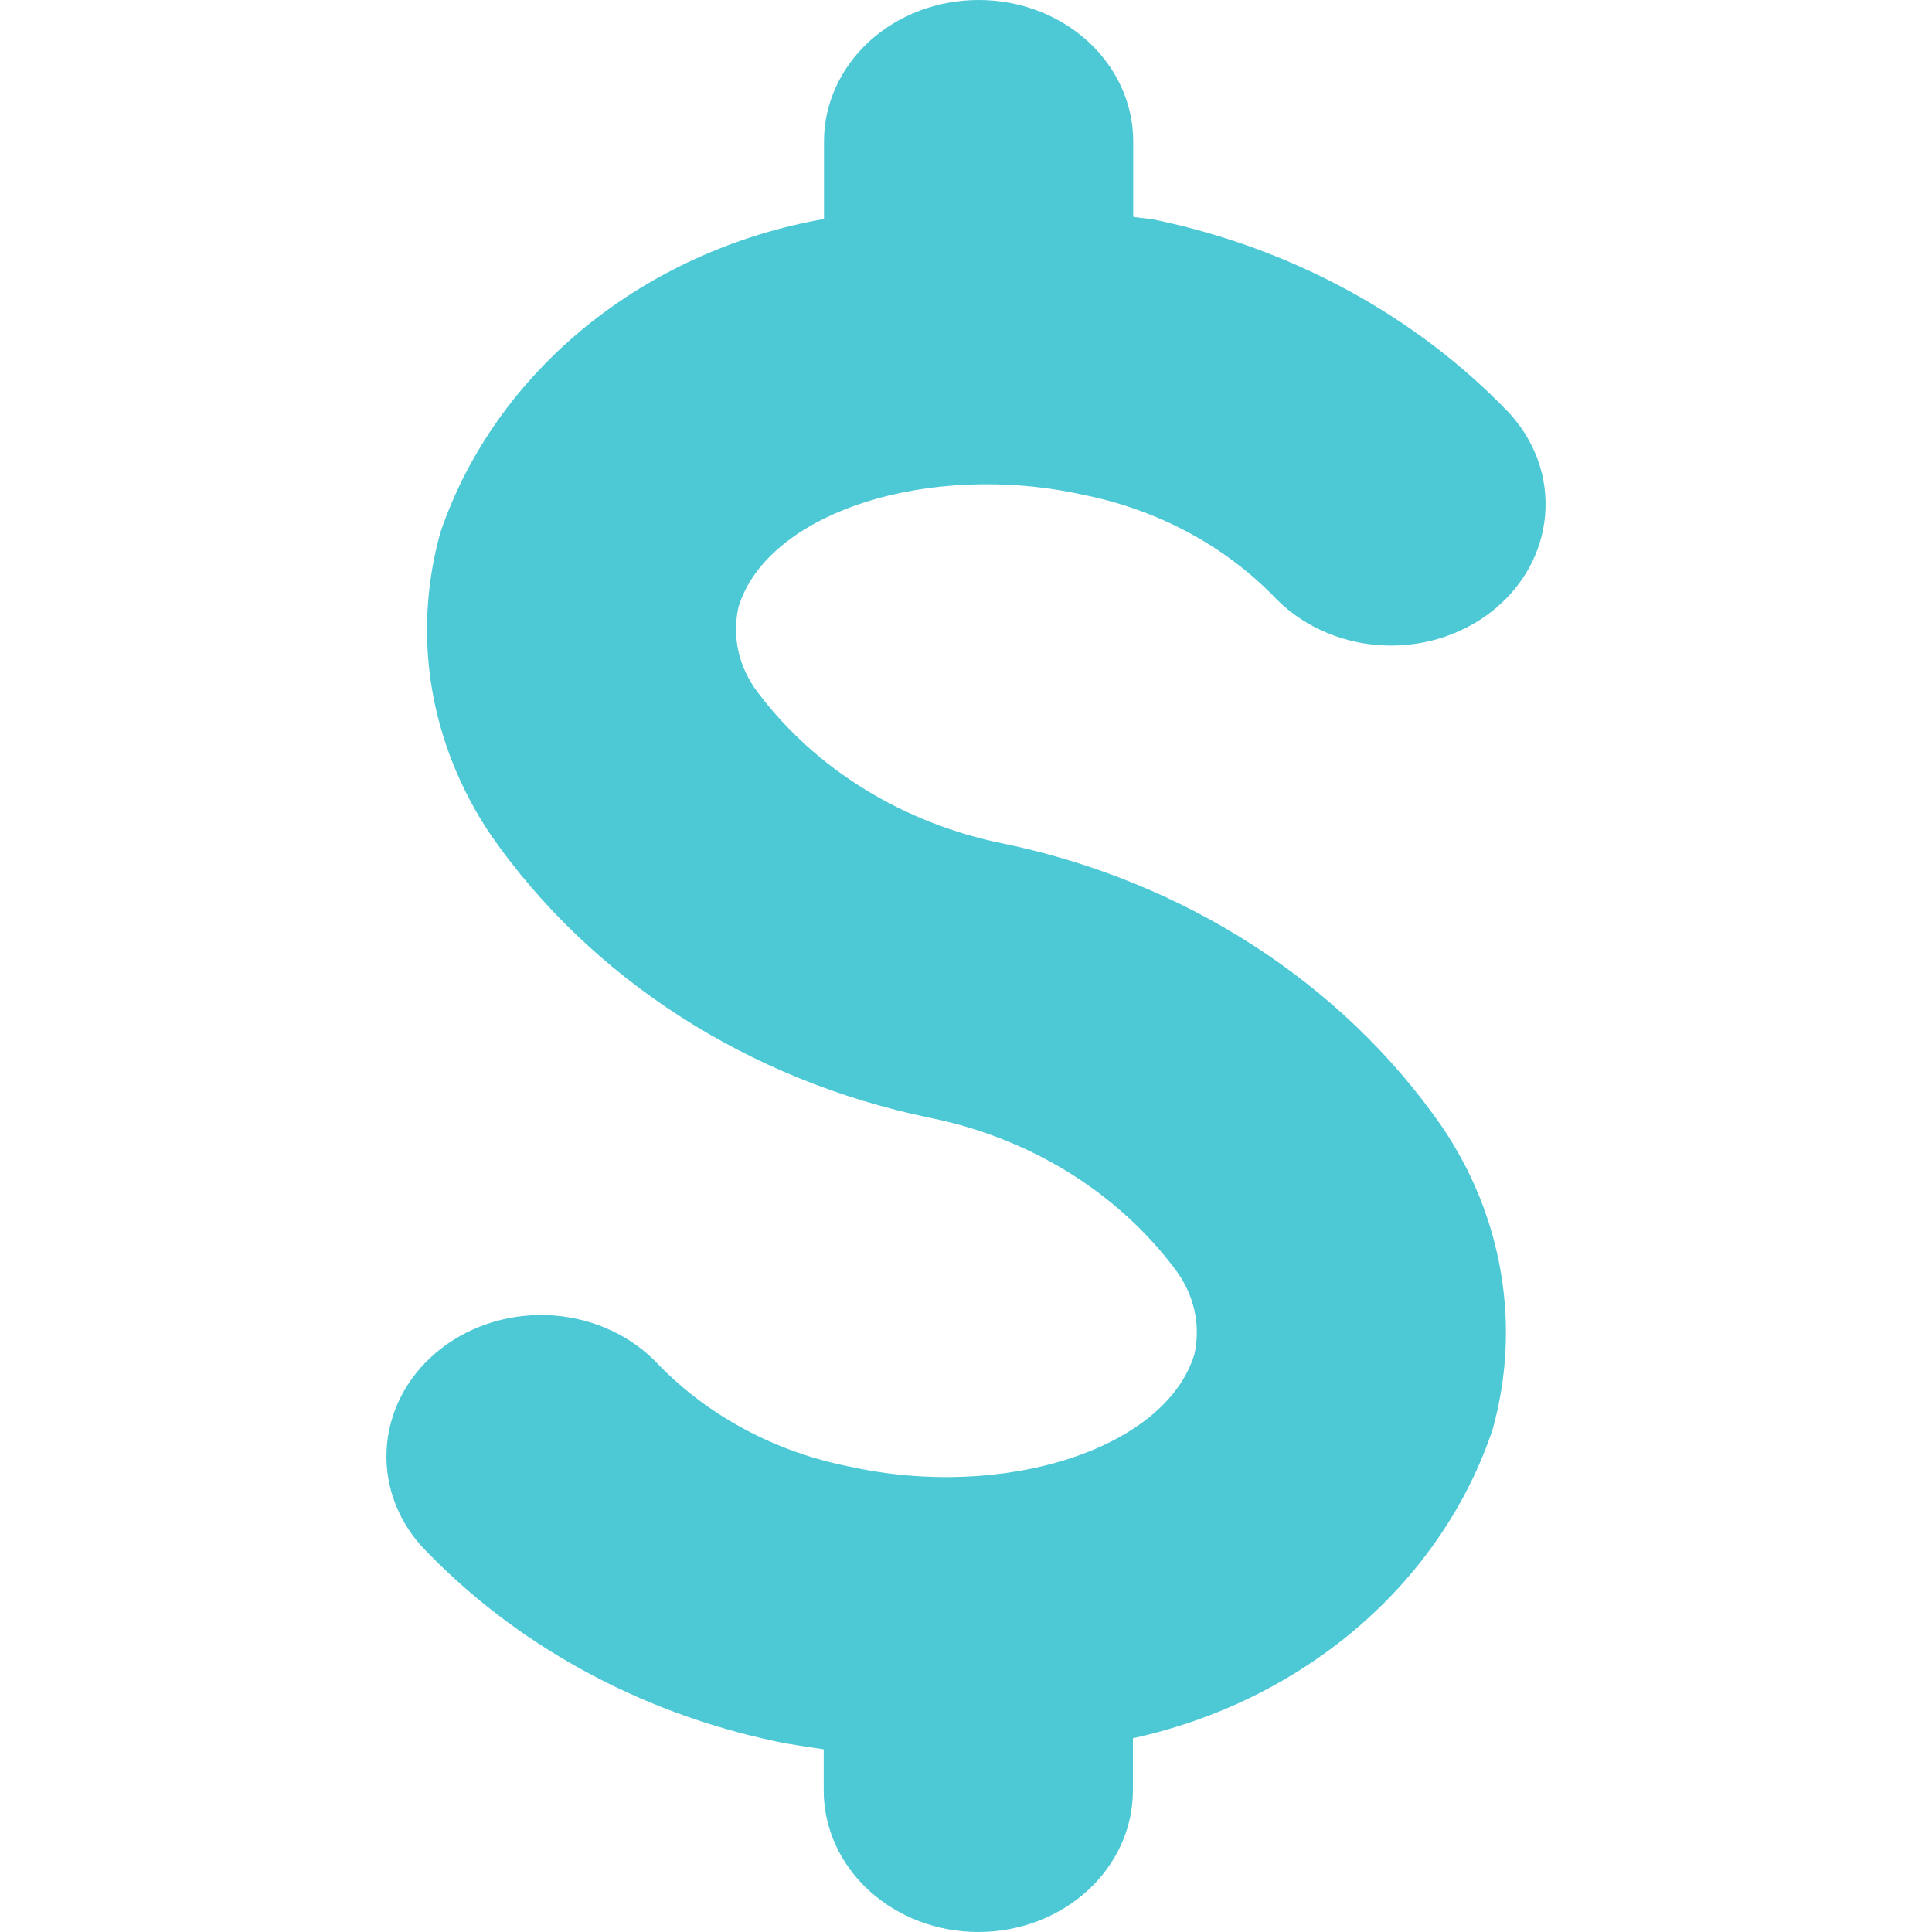 <svg width="1em" height="1em" viewBox="0 0 12 20" fill="none" xmlns="http://www.w3.org/2000/svg">
<path d="M6.383 8.732C5.349 8.523 4.44 7.962 3.841 7.163C3.745 7.036 3.678 6.893 3.644 6.742C3.611 6.591 3.611 6.435 3.645 6.284C3.94 5.309 5.609 4.765 7.223 5.124C7.976 5.276 8.658 5.639 9.175 6.162C9.311 6.309 9.478 6.431 9.665 6.519C9.852 6.608 10.057 6.662 10.267 6.678C10.477 6.694 10.689 6.672 10.89 6.613C11.091 6.553 11.277 6.459 11.437 6.334C11.598 6.208 11.73 6.056 11.826 5.884C11.921 5.712 11.979 5.524 11.995 5.332C12.011 5.139 11.986 4.946 11.92 4.763C11.854 4.579 11.75 4.41 11.612 4.264C10.659 3.273 9.39 2.58 7.985 2.281C7.899 2.261 7.816 2.26 7.731 2.244V1.463C7.731 1.075 7.562 0.703 7.262 0.428C6.962 0.154 6.555 0 6.131 0C5.706 0 5.299 0.154 4.999 0.428C4.699 0.703 4.53 1.075 4.53 1.463V2.267C3.611 2.429 2.757 2.816 2.058 3.386C1.359 3.956 0.841 4.688 0.561 5.505C0.412 6.033 0.381 6.584 0.47 7.123C0.56 7.662 0.768 8.18 1.081 8.644C2.114 10.13 3.747 11.183 5.625 11.571C6.66 11.78 7.569 12.342 8.167 13.142C8.263 13.269 8.33 13.412 8.364 13.563C8.398 13.714 8.398 13.869 8.364 14.02C8.067 14.996 6.397 15.538 4.785 15.18C4.025 15.029 3.337 14.66 2.819 14.129C2.546 13.834 2.156 13.651 1.735 13.618C1.314 13.586 0.897 13.707 0.573 13.955C0.249 14.203 0.046 14.558 0.007 14.942C-0.032 15.327 0.097 15.71 0.365 16.008C1.322 17.018 2.605 17.725 4.029 18.026C4.195 18.063 4.361 18.081 4.527 18.109V18.536C4.527 18.924 4.696 19.296 4.996 19.571C5.296 19.845 5.703 20 6.127 20C6.552 20 6.959 19.845 7.259 19.571C7.559 19.296 7.728 18.924 7.728 18.536V17.994C8.598 17.804 9.398 17.409 10.051 16.85C10.704 16.29 11.186 15.585 11.45 14.803C11.598 14.274 11.629 13.724 11.539 13.185C11.45 12.645 11.242 12.128 10.928 11.664C9.896 10.176 8.262 9.121 6.383 8.732Z" fill="#4DC9D6"/>
</svg>
